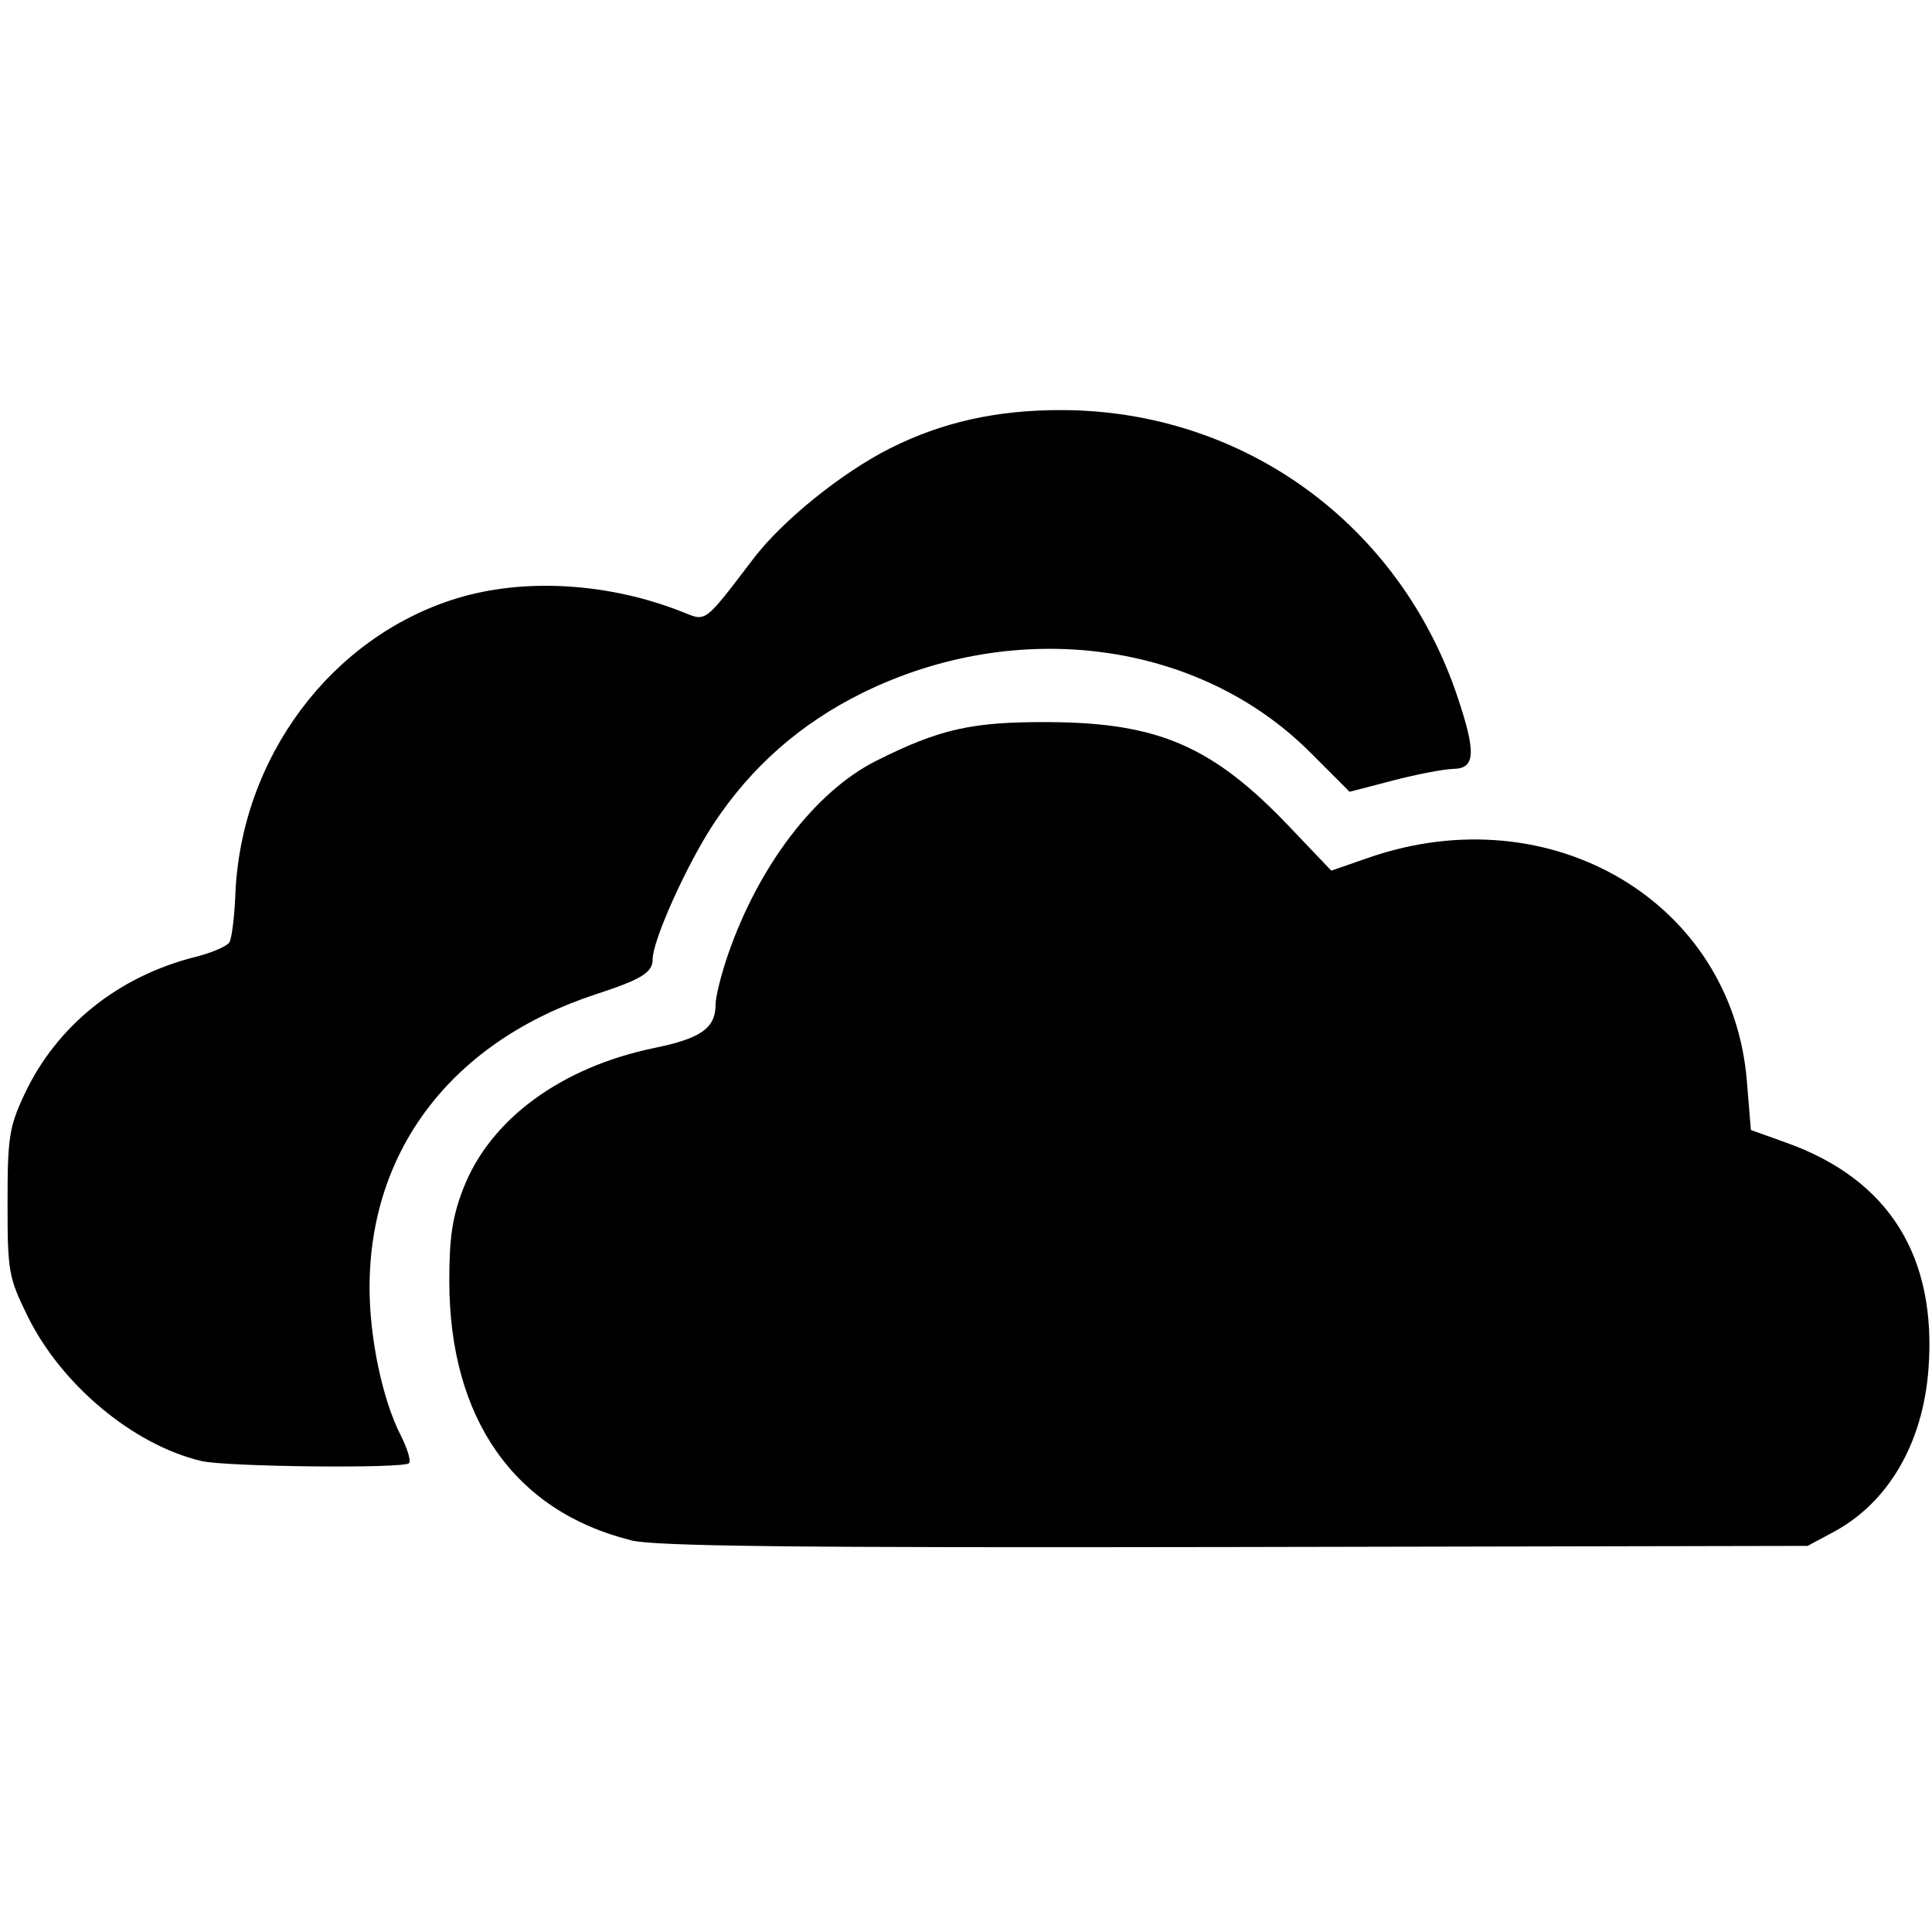 <svg xmlns="http://www.w3.org/2000/svg" viewBox="0 0 512 512"><path d="M167.12 408.16c-30.822-7.705-47.985-32.206-48.051-68.55-.017-11.625.817-17.195 3.719-24.667 7.105-18.331 25.936-32.141 50.72-37.244 12.326-2.535 16.129-5.254 16.129-11.542 0-1.968 1.468-7.856 3.252-13.06 8.139-23.683 23.234-43.415 39.345-51.487 16.863-8.456 25.386-10.358 45.784-10.241 28.988.15 43.432 6.438 63.663 27.687l11.125 11.675 9.957-3.452c48.218-16.696 96.287 11.725 100.173 59.193l1.067 12.993 9.491 3.402c27.119 9.724 39.862 30.122 37.56 60.111-1.517 19.614-10.674 35.275-25.201 43.048l-6.822 3.652-151.777.3c-116.635.217-153.712-.183-160.117-1.784zM53.337 387.179"/><path d="M53.337 387.178c-17.996-4.269-37.06-20.164-46-38.344C2.267 338.526 2 337.009 2 318.762c0-17.346.434-20.131 4.47-28.738 8.506-18.163 24.818-31.273 45.283-36.426 4.32-1.084 8.373-2.819 9.023-3.853.634-1.034 1.351-6.672 1.585-12.509 1.417-36.327 25.268-68.333 58.542-78.624 17.98-5.554 40.58-4.187 60.127 3.636 6.205 2.485 5.504 3.019 18.614-14.177 7.756-10.174 23.434-22.817 36.26-29.272 13.843-6.955 28.254-10.157 45.466-10.124 48.135.117 89.616 30.222 104.943 76.173 4.904 14.677 4.654 18.797-1.117 18.913-2.519.05-9.757 1.435-16.062 3.086l-11.475 2.985-10.474-10.474c-29.522-29.521-77.707-35.909-118.67-15.711-16.362 8.072-29.521 19.647-39.445 34.742-7.089 10.758-16.112 30.822-16.112 35.809 0 3.536-2.869 5.304-15.094 9.307-37.845 12.409-59.944 41.08-59.927 77.757 0 13.343 3.435 29.688 8.222 39.045 1.802 3.519 2.802 6.888 2.235 7.455-1.468 1.468-48.552.968-55.057-.584z"/></svg>
